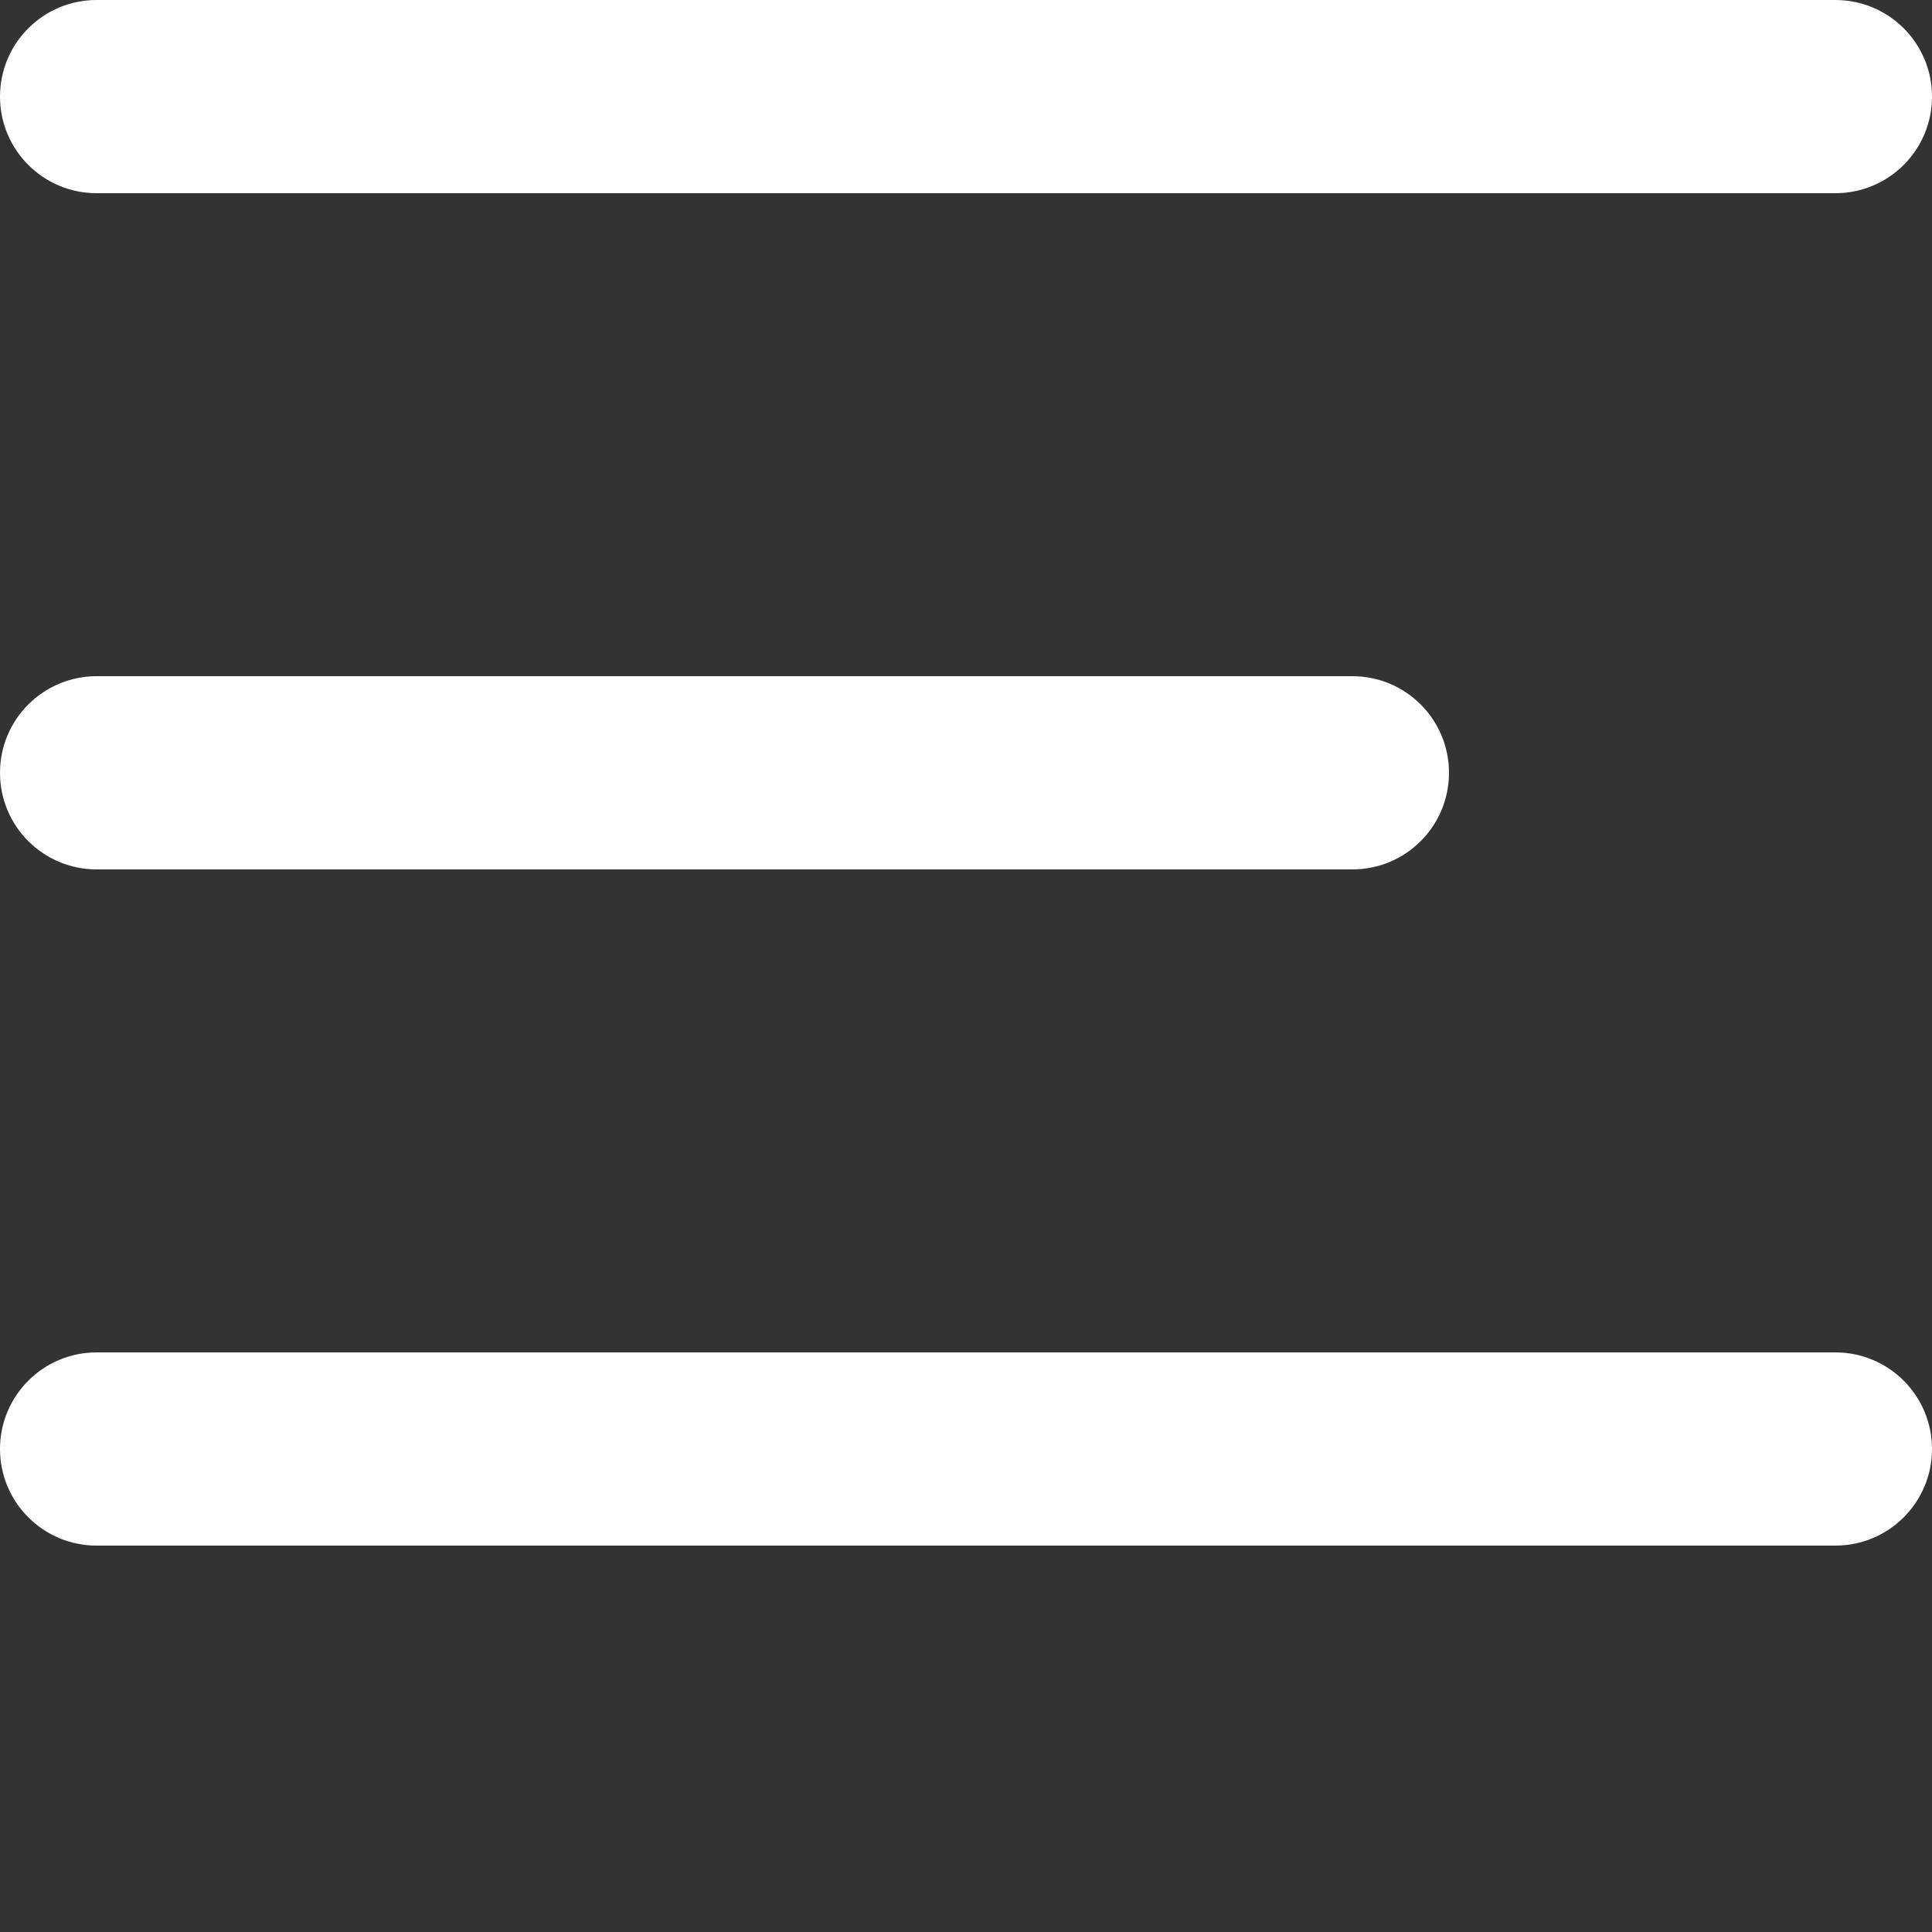 <svg width="24" height="24" viewBox="0 0 24 24" fill="none" xmlns="http://www.w3.org/2000/svg">
<rect x="0" y="0" width="24" height="24" fill="#333333" stroke="none"/>
<path fill-rule="evenodd" clip-rule="evenodd" d="M0 1.2C0 0.537 0.537 0 1.2 0H22.8C23.463 0 24 0.537 24 1.2C24 1.863 23.463 2.4 22.8 2.4H1.2C0.537 2.4 0 1.863 0 1.2ZM0 9.6C0 8.937 0.537 8.4 1.2 8.4H16.8C17.463 8.4 18 8.937 18 9.6C18 10.263 17.463 10.8 16.8 10.8H1.2C0.537 10.8 0 10.263 0 9.6ZM1.2 16.8C0.537 16.8 0 17.337 0 18C0 18.663 0.537 19.2 1.2 19.2H22.8C23.463 19.2 24 18.663 24 18C24 17.337 23.463 16.8 22.8 16.8H1.2Z" fill="white"/>
</svg>
